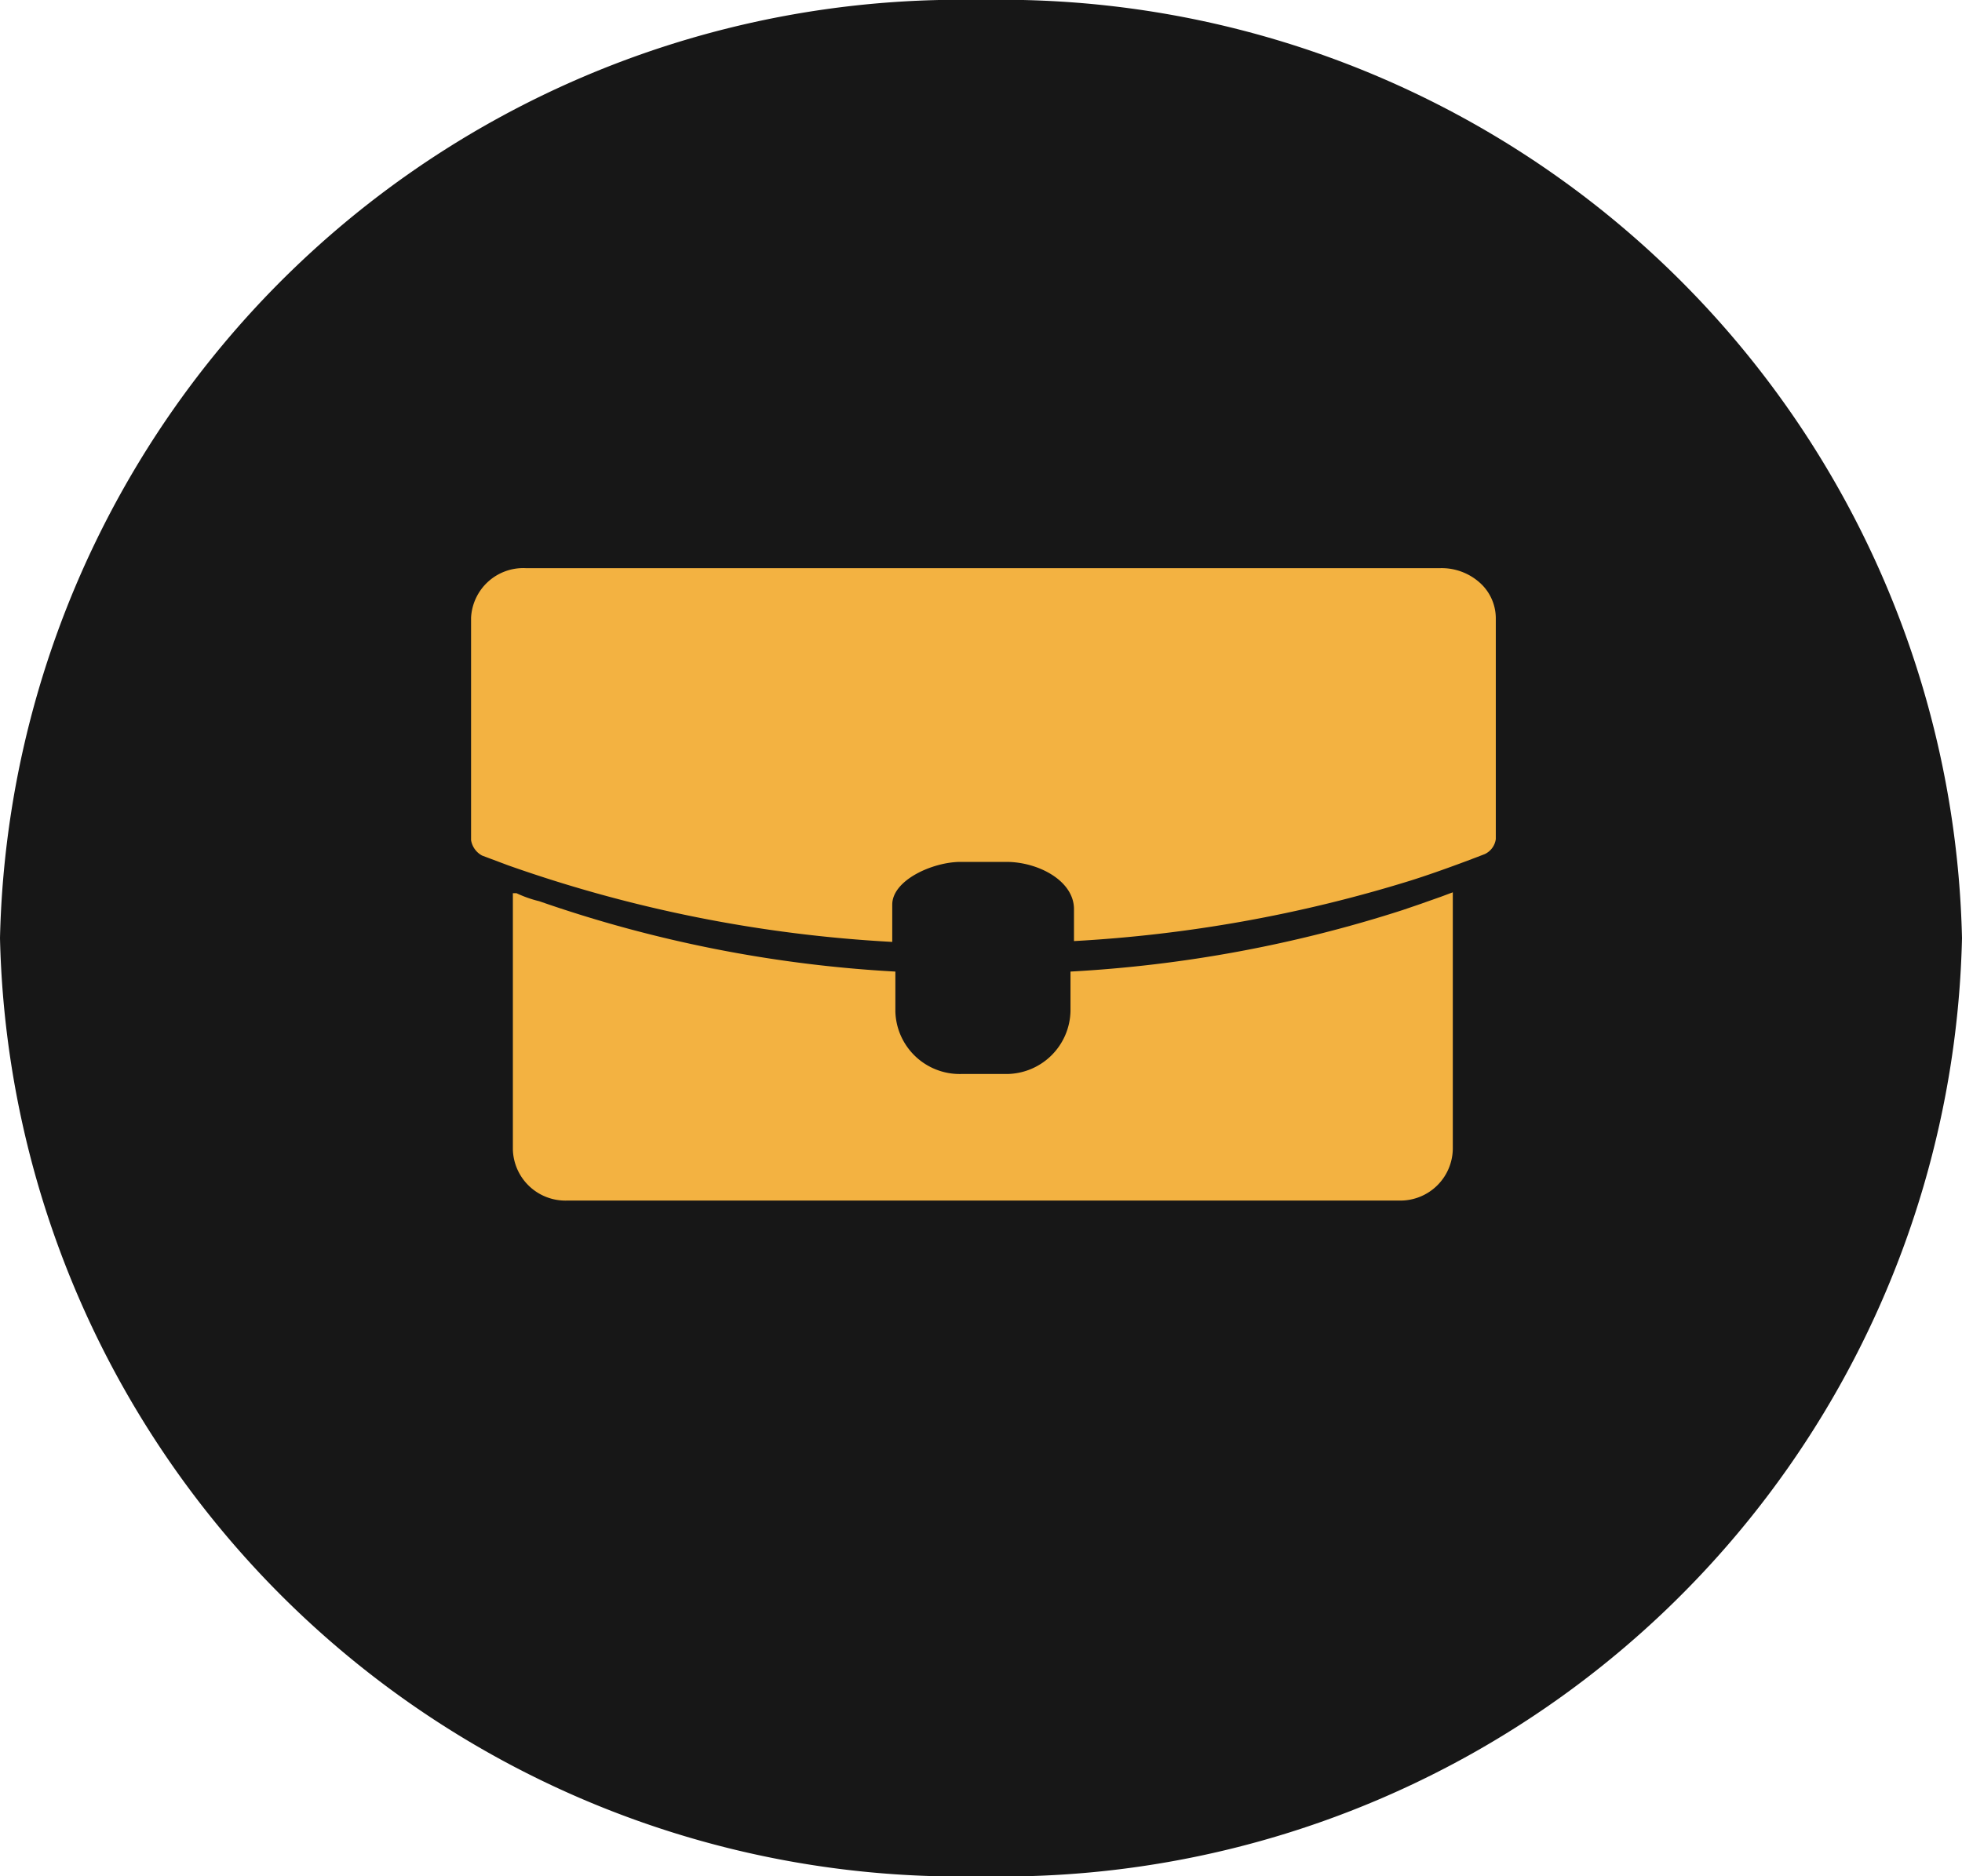 <svg xmlns="http://www.w3.org/2000/svg" width="21.354" height="20.426" viewBox="0 0 21.354 20.426">
  <g id="Group_10771" data-name="Group 10771" transform="translate(0 0)">
    <path id="Path_6947" data-name="Path 6947" d="M10.677,0A10.453,10.453,0,0,1,21.354,10.213,10.453,10.453,0,0,1,10.677,20.426,10.453,10.453,0,0,1,0,10.213,10.453,10.453,0,0,1,10.677,0Z" transform="translate(0 0)" fill="#171717"/>
    <path id="Path_293" data-name="Path 293" d="M38.815,53.425l-.17.058a14.306,14.306,0,0,1-3.616.67v.431a.7.7,0,0,1-.706.684h-.487a.7.7,0,0,1-.713-.68v-.435a14.113,14.113,0,0,1-3.876-.766A1.273,1.273,0,0,1,29,53.3H28.96V56.09a.572.572,0,0,0,.584.556h9.072a.571.571,0,0,0,.574-.563V53.29l-.131.049Z" transform="translate(-23.378 -43.576)" fill="#f3b241"/>
    <path id="Path_294" data-name="Path 294" d="M38.643,37.08h-9.96a.569.569,0,0,0-.593.54v2.421a.233.233,0,0,0,.12.168l.285.107a14.937,14.937,0,0,0,4.179.833v-.405c0-.27.445-.466.743-.466h.5c.346,0,.743.207.735.524v.338a15.161,15.161,0,0,0,3.655-.656c.359-.112.811-.289.816-.291a.212.212,0,0,0,.12-.163V37.62a.521.521,0,0,0-.177-.384A.623.623,0,0,0,38.643,37.08Z" transform="translate(-22.963 -30.895)" fill="#f3b241"/>
  </g>
</svg>
